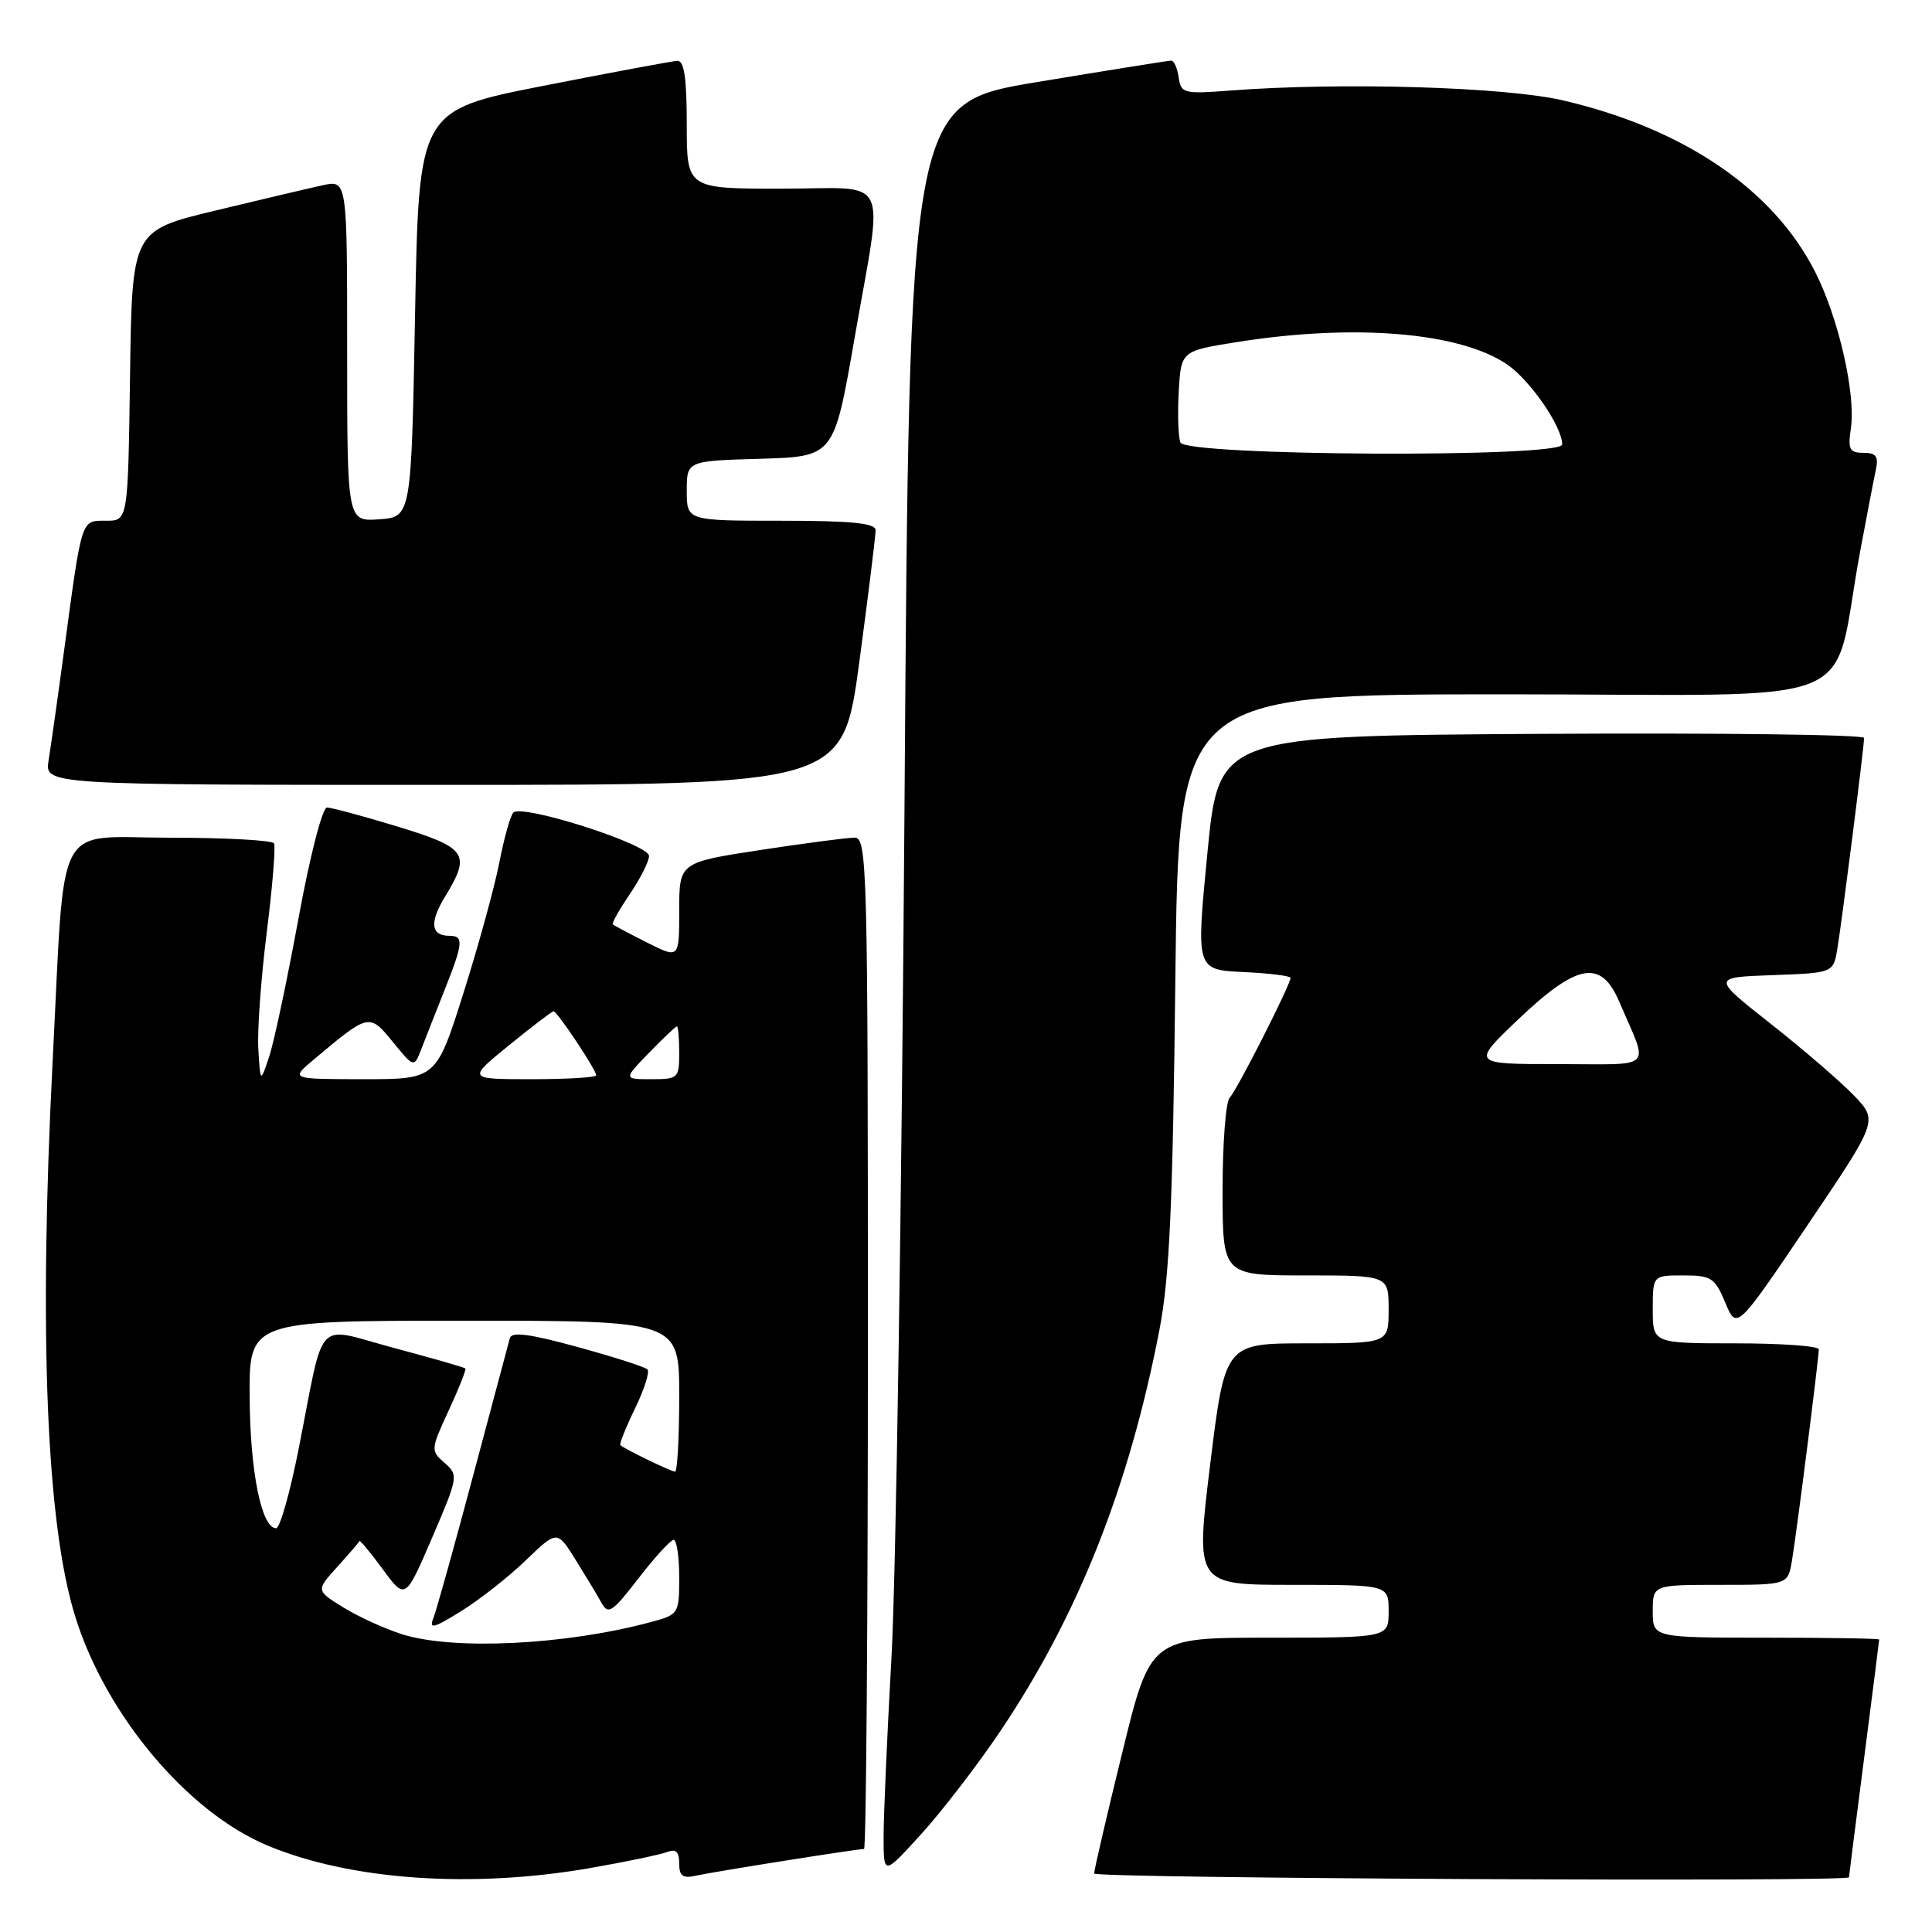 <?xml version="1.0" encoding="UTF-8" standalone="no"?>
<!DOCTYPE svg PUBLIC "-//W3C//DTD SVG 1.1//EN" "http://www.w3.org/Graphics/SVG/1.1/DTD/svg11.dtd" >
<svg xmlns="http://www.w3.org/2000/svg" xmlns:xlink="http://www.w3.org/1999/xlink" version="1.1" viewBox="0 0 256 256">
 <g >
 <path fill="currentColor"
d=" M 78.24 247.52 C 82.92 246.70 87.48 245.75 88.37 245.41 C 89.56 244.95 90.00 245.36 90.00 246.91 C 90.00 248.60 90.46 248.93 92.25 248.53 C 94.52 248.02 113.54 245.00 114.49 245.00 C 114.77 245.00 115.00 214.85 115.00 178.00 C 115.00 114.86 114.90 111.00 113.25 110.99 C 112.29 110.99 106.66 111.73 100.75 112.63 C 90.00 114.28 90.00 114.28 90.00 120.66 C 90.00 127.04 90.00 127.04 85.75 124.90 C 83.41 123.72 81.37 122.64 81.20 122.49 C 81.04 122.35 82.05 120.54 83.45 118.48 C 84.85 116.41 86.00 114.14 86.00 113.42 C 86.00 111.87 69.09 106.47 68.01 107.68 C 67.61 108.13 66.79 111.07 66.18 114.21 C 65.58 117.35 63.45 125.12 61.45 131.46 C 57.81 143.00 57.81 143.00 48.16 143.00 C 38.50 142.99 38.50 142.99 41.50 140.46 C 48.90 134.24 48.92 134.23 52.05 138.06 C 54.86 141.50 54.86 141.50 55.83 139.00 C 56.36 137.62 57.74 134.12 58.90 131.21 C 61.38 124.96 61.47 124.00 59.56 124.00 C 57.08 124.00 56.88 122.24 58.97 118.81 C 62.43 113.14 61.89 112.34 52.70 109.53 C 48.13 108.14 43.91 107.00 43.32 107.00 C 42.72 107.00 41.04 113.54 39.54 121.75 C 38.05 129.86 36.31 138.07 35.67 140.00 C 34.50 143.50 34.50 143.50 34.23 139.00 C 34.08 136.53 34.59 129.55 35.35 123.50 C 36.11 117.45 36.54 112.16 36.31 111.75 C 36.07 111.34 29.87 111.00 22.51 111.00 C 7.01 111.00 8.66 107.87 6.98 140.50 C 5.13 176.75 6.14 201.92 9.97 214.21 C 14.02 227.23 24.83 240.11 35.44 244.54 C 46.46 249.14 62.51 250.26 78.24 247.52 Z  M 245.00 248.75 C 245.00 248.61 245.90 241.53 247.00 233.00 C 248.10 224.47 249.00 217.39 249.00 217.25 C 249.00 217.11 242.25 217.00 234.00 217.00 C 219.00 217.00 219.00 217.00 219.00 213.50 C 219.00 210.00 219.00 210.00 227.95 210.00 C 236.91 210.00 236.91 210.00 237.45 206.75 C 238.08 203.00 241.00 179.98 241.00 178.79 C 241.00 178.36 236.05 178.00 230.00 178.00 C 219.00 178.00 219.00 178.00 219.00 173.50 C 219.00 169.00 219.00 169.00 223.05 169.00 C 226.76 169.00 227.23 169.31 228.61 172.61 C 230.12 176.23 230.12 176.23 239.49 162.36 C 248.85 148.50 248.85 148.50 245.68 145.18 C 243.93 143.36 238.97 139.08 234.66 135.68 C 226.81 129.50 226.81 129.50 234.87 129.21 C 242.92 128.92 242.92 128.92 243.46 125.71 C 244.08 121.97 247.00 98.96 247.00 97.78 C 247.00 97.34 227.76 97.10 204.25 97.24 C 161.50 97.50 161.50 97.50 159.99 113.00 C 158.48 128.50 158.48 128.50 164.74 128.80 C 168.18 128.96 171.00 129.31 171.00 129.57 C 171.00 130.48 163.88 144.50 162.94 145.45 C 162.42 145.97 162.00 151.49 162.00 157.70 C 162.00 169.00 162.00 169.00 173.00 169.00 C 184.00 169.00 184.00 169.00 184.00 173.50 C 184.00 178.00 184.00 178.00 173.16 178.00 C 162.33 178.00 162.33 178.00 160.36 194.00 C 158.40 210.00 158.40 210.00 171.20 210.00 C 184.00 210.00 184.00 210.00 184.00 213.50 C 184.00 217.00 184.00 217.00 168.22 217.00 C 152.43 217.00 152.43 217.00 148.70 232.25 C 146.64 240.64 144.97 247.84 144.98 248.25 C 145.00 248.90 245.00 249.40 245.00 248.75 Z  M 132.54 229.40 C 142.84 214.09 149.61 197.03 153.62 176.26 C 154.97 169.29 155.40 159.77 155.74 129.75 C 156.17 92.00 156.17 92.00 199.51 92.00 C 248.44 92.00 242.50 94.41 246.49 73.00 C 247.36 68.33 248.29 63.49 248.56 62.25 C 248.94 60.47 248.59 60.00 246.91 60.00 C 245.07 60.00 244.84 59.55 245.25 56.76 C 245.92 52.20 243.63 42.18 240.52 36.03 C 234.97 25.08 223.12 17.03 207.10 13.30 C 199.40 11.51 177.67 10.87 163.00 12.00 C 156.85 12.47 156.48 12.38 156.18 10.25 C 156.00 9.01 155.55 8.01 155.18 8.03 C 154.81 8.04 146.85 9.31 137.50 10.86 C 120.50 13.66 120.50 13.66 119.85 107.08 C 119.49 158.46 118.72 209.05 118.13 219.50 C 117.55 229.95 117.07 240.75 117.08 243.50 C 117.09 248.50 117.09 248.50 122.09 243.00 C 124.84 239.97 129.54 233.86 132.54 229.40 Z  M 113.86 87.75 C 115.06 78.81 116.03 70.94 116.02 70.25 C 116.01 69.32 112.82 69.00 103.50 69.00 C 91.00 69.00 91.00 69.00 91.00 65.04 C 91.00 61.07 91.00 61.07 100.75 60.79 C 110.50 60.50 110.50 60.50 113.20 45.00 C 117.09 22.58 118.27 25.00 103.50 25.00 C 91.00 25.00 91.00 25.00 91.00 16.50 C 91.00 10.33 90.66 8.02 89.75 8.06 C 89.06 8.10 81.08 9.59 72.00 11.37 C 55.50 14.62 55.50 14.62 55.00 41.56 C 54.50 68.50 54.50 68.50 50.25 68.81 C 46.00 69.11 46.00 69.11 46.00 46.48 C 46.00 23.84 46.00 23.84 42.75 24.55 C 40.96 24.94 34.55 26.45 28.50 27.91 C 17.50 30.56 17.50 30.56 17.23 49.78 C 16.96 69.00 16.96 69.00 14.06 69.00 C 10.71 69.00 10.89 68.47 8.52 86.00 C 7.67 92.33 6.73 98.96 6.44 100.75 C 5.91 104.00 5.91 104.00 58.79 104.00 C 111.67 104.00 111.67 104.00 113.86 87.75 Z  M 53.32 216.56 C 51.03 215.84 47.51 214.24 45.51 213.00 C 41.86 210.75 41.86 210.75 44.68 207.63 C 46.23 205.91 47.56 204.37 47.63 204.21 C 47.70 204.04 49.10 205.73 50.73 207.95 C 53.71 212.00 53.71 212.00 57.26 203.75 C 60.72 195.70 60.76 195.46 58.91 193.84 C 57.05 192.22 57.06 192.07 59.46 186.88 C 60.81 183.97 61.80 181.47 61.66 181.33 C 61.52 181.18 57.26 179.96 52.20 178.61 C 41.55 175.76 43.10 174.12 39.57 192.00 C 38.43 197.78 37.09 202.50 36.59 202.50 C 34.66 202.50 33.15 195.08 33.08 185.25 C 33.00 175.00 33.00 175.00 61.50 175.00 C 90.00 175.00 90.00 175.00 90.00 185.00 C 90.00 190.50 89.75 195.00 89.45 195.00 C 88.94 195.00 82.87 192.06 82.20 191.49 C 82.04 191.36 82.91 189.17 84.14 186.64 C 85.37 184.11 86.11 181.78 85.79 181.45 C 85.46 181.13 81.31 179.79 76.55 178.49 C 70.27 176.76 67.81 176.43 67.56 177.30 C 67.38 177.96 65.19 186.15 62.70 195.50 C 60.21 204.85 57.84 213.34 57.44 214.36 C 56.82 215.92 57.39 215.79 61.10 213.49 C 63.52 211.99 67.37 208.97 69.66 206.76 C 73.82 202.76 73.82 202.76 76.24 206.63 C 77.57 208.76 79.12 211.33 79.68 212.35 C 80.59 214.01 81.10 213.67 84.60 209.14 C 86.74 206.36 88.84 204.07 89.25 204.04 C 89.66 204.02 90.00 206.23 90.00 208.96 C 90.00 213.85 89.94 213.94 86.25 214.93 C 74.97 217.97 60.16 218.70 53.32 216.56 Z  M 67.45 138.50 C 70.49 136.03 73.14 134.00 73.35 134.00 C 73.83 134.00 79.00 141.77 79.00 142.48 C 79.00 142.77 75.16 143.00 70.46 143.00 C 61.92 143.00 61.92 143.00 67.45 138.50 Z  M 86.00 139.50 C 87.87 137.57 89.53 136.00 89.70 136.00 C 89.86 136.00 90.00 137.57 90.00 139.50 C 90.00 142.87 89.86 143.00 86.30 143.00 C 82.61 143.00 82.61 143.00 86.00 139.50 Z  M 201.22 135.03 C 209.04 127.61 212.15 127.08 214.57 132.75 C 218.50 141.95 219.44 141.00 206.45 141.00 C 194.95 141.00 194.95 141.00 201.22 135.03 Z  M 156.41 58.63 C 156.12 57.88 156.02 54.84 156.19 51.88 C 156.50 46.50 156.50 46.50 164.00 45.31 C 179.51 42.86 193.43 44.02 199.70 48.29 C 202.75 50.37 207.00 56.53 207.00 58.89 C 207.00 60.68 157.10 60.43 156.41 58.63 Z "/>
</g>
</svg>